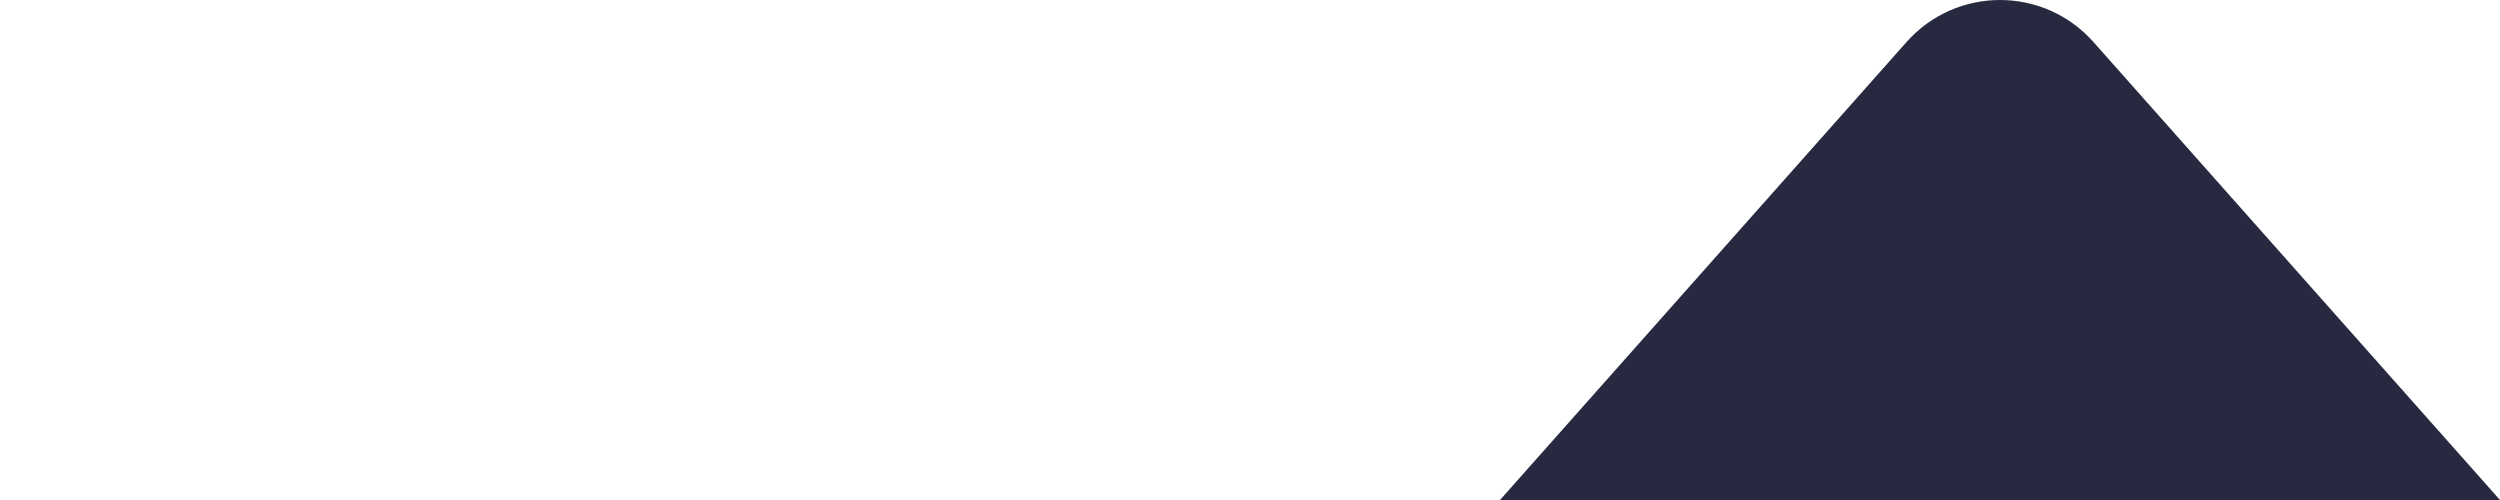 <svg width="40" height="8" viewBox="0 0 40 8" fill="none" xmlns="http://www.w3.org/2000/svg">
<path d="M30.505 0.672C31.301 -0.224 32.699 -0.224 33.495 0.672L40 8L24 8L30.505 0.672Z" fill="#26293F"/>
</svg>

